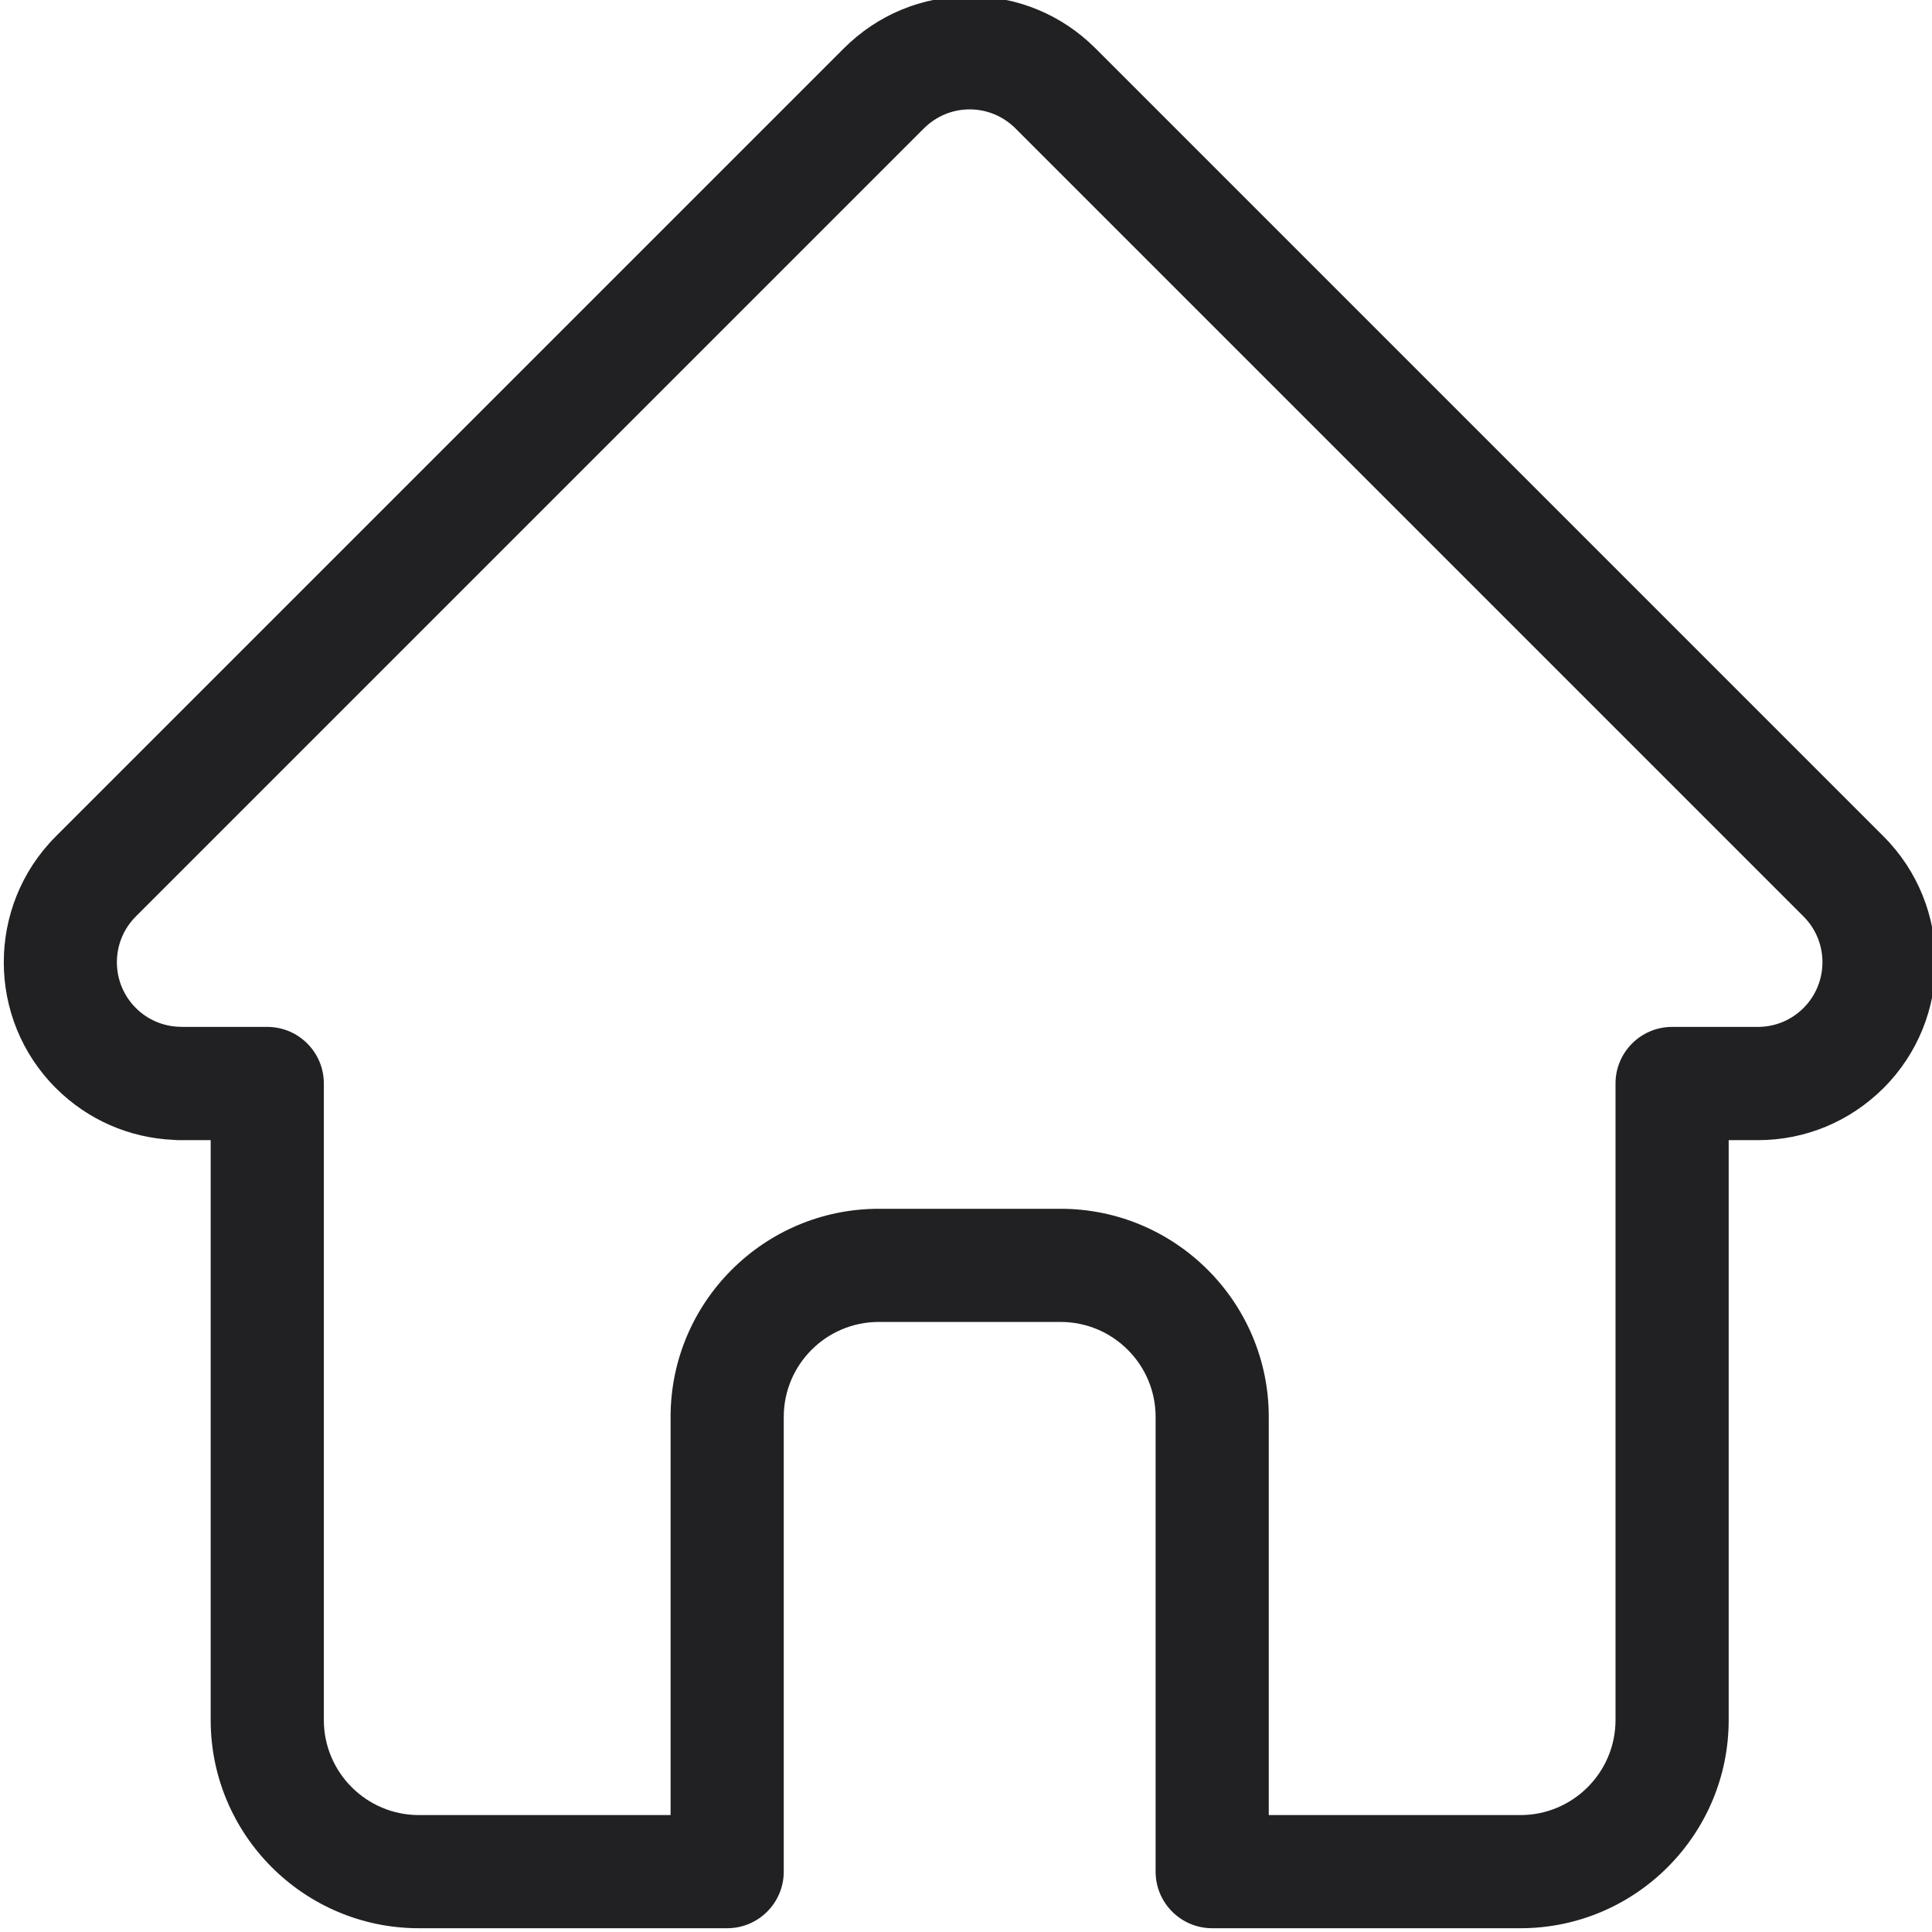 <svg width="21" height="21" viewBox="0 0 21 21" fill="none" xmlns="http://www.w3.org/2000/svg">
<path d="M20.475 9.093C20.474 9.093 20.474 9.092 20.473 9.091L11.907 0.525C11.542 0.16 11.056 -0.041 10.54 -0.041C10.024 -0.041 9.538 0.16 9.173 0.525L0.611 9.087C0.608 9.09 0.605 9.093 0.602 9.096C-0.147 9.85 -0.146 11.074 0.606 11.826C0.95 12.17 1.403 12.369 1.889 12.39C1.909 12.392 1.929 12.393 1.949 12.393H2.29V18.696C2.29 19.944 3.305 20.959 4.553 20.959H7.904C8.244 20.959 8.519 20.683 8.519 20.344V15.401C8.519 14.832 8.982 14.369 9.552 14.369H11.528C12.098 14.369 12.561 14.832 12.561 15.401V20.344C12.561 20.683 12.836 20.959 13.176 20.959H16.527C17.775 20.959 18.79 19.944 18.79 18.696V12.393H19.107C19.623 12.393 20.108 12.191 20.474 11.826C21.227 11.073 21.227 9.847 20.475 9.093ZM19.604 10.956C19.471 11.089 19.294 11.162 19.107 11.162H18.175C17.835 11.162 17.56 11.438 17.56 11.777V18.696C17.56 19.265 17.097 19.729 16.527 19.729H13.791V15.401C13.791 14.154 12.776 13.139 11.528 13.139H9.552C8.304 13.139 7.289 14.154 7.289 15.401V19.729H4.553C3.983 19.729 3.52 19.265 3.52 18.696V11.777C3.52 11.438 3.245 11.162 2.905 11.162H1.989C1.98 11.161 1.97 11.161 1.96 11.161C1.777 11.158 1.605 11.085 1.476 10.956C1.202 10.682 1.202 10.236 1.476 9.962C1.477 9.962 1.477 9.962 1.477 9.962L1.477 9.961L10.043 1.395C10.176 1.263 10.352 1.189 10.54 1.189C10.728 1.189 10.904 1.263 11.037 1.395L19.601 9.959C19.602 9.961 19.604 9.962 19.605 9.963C19.878 10.238 19.877 10.682 19.604 10.956Z" fill="#212123"/>
</svg>
